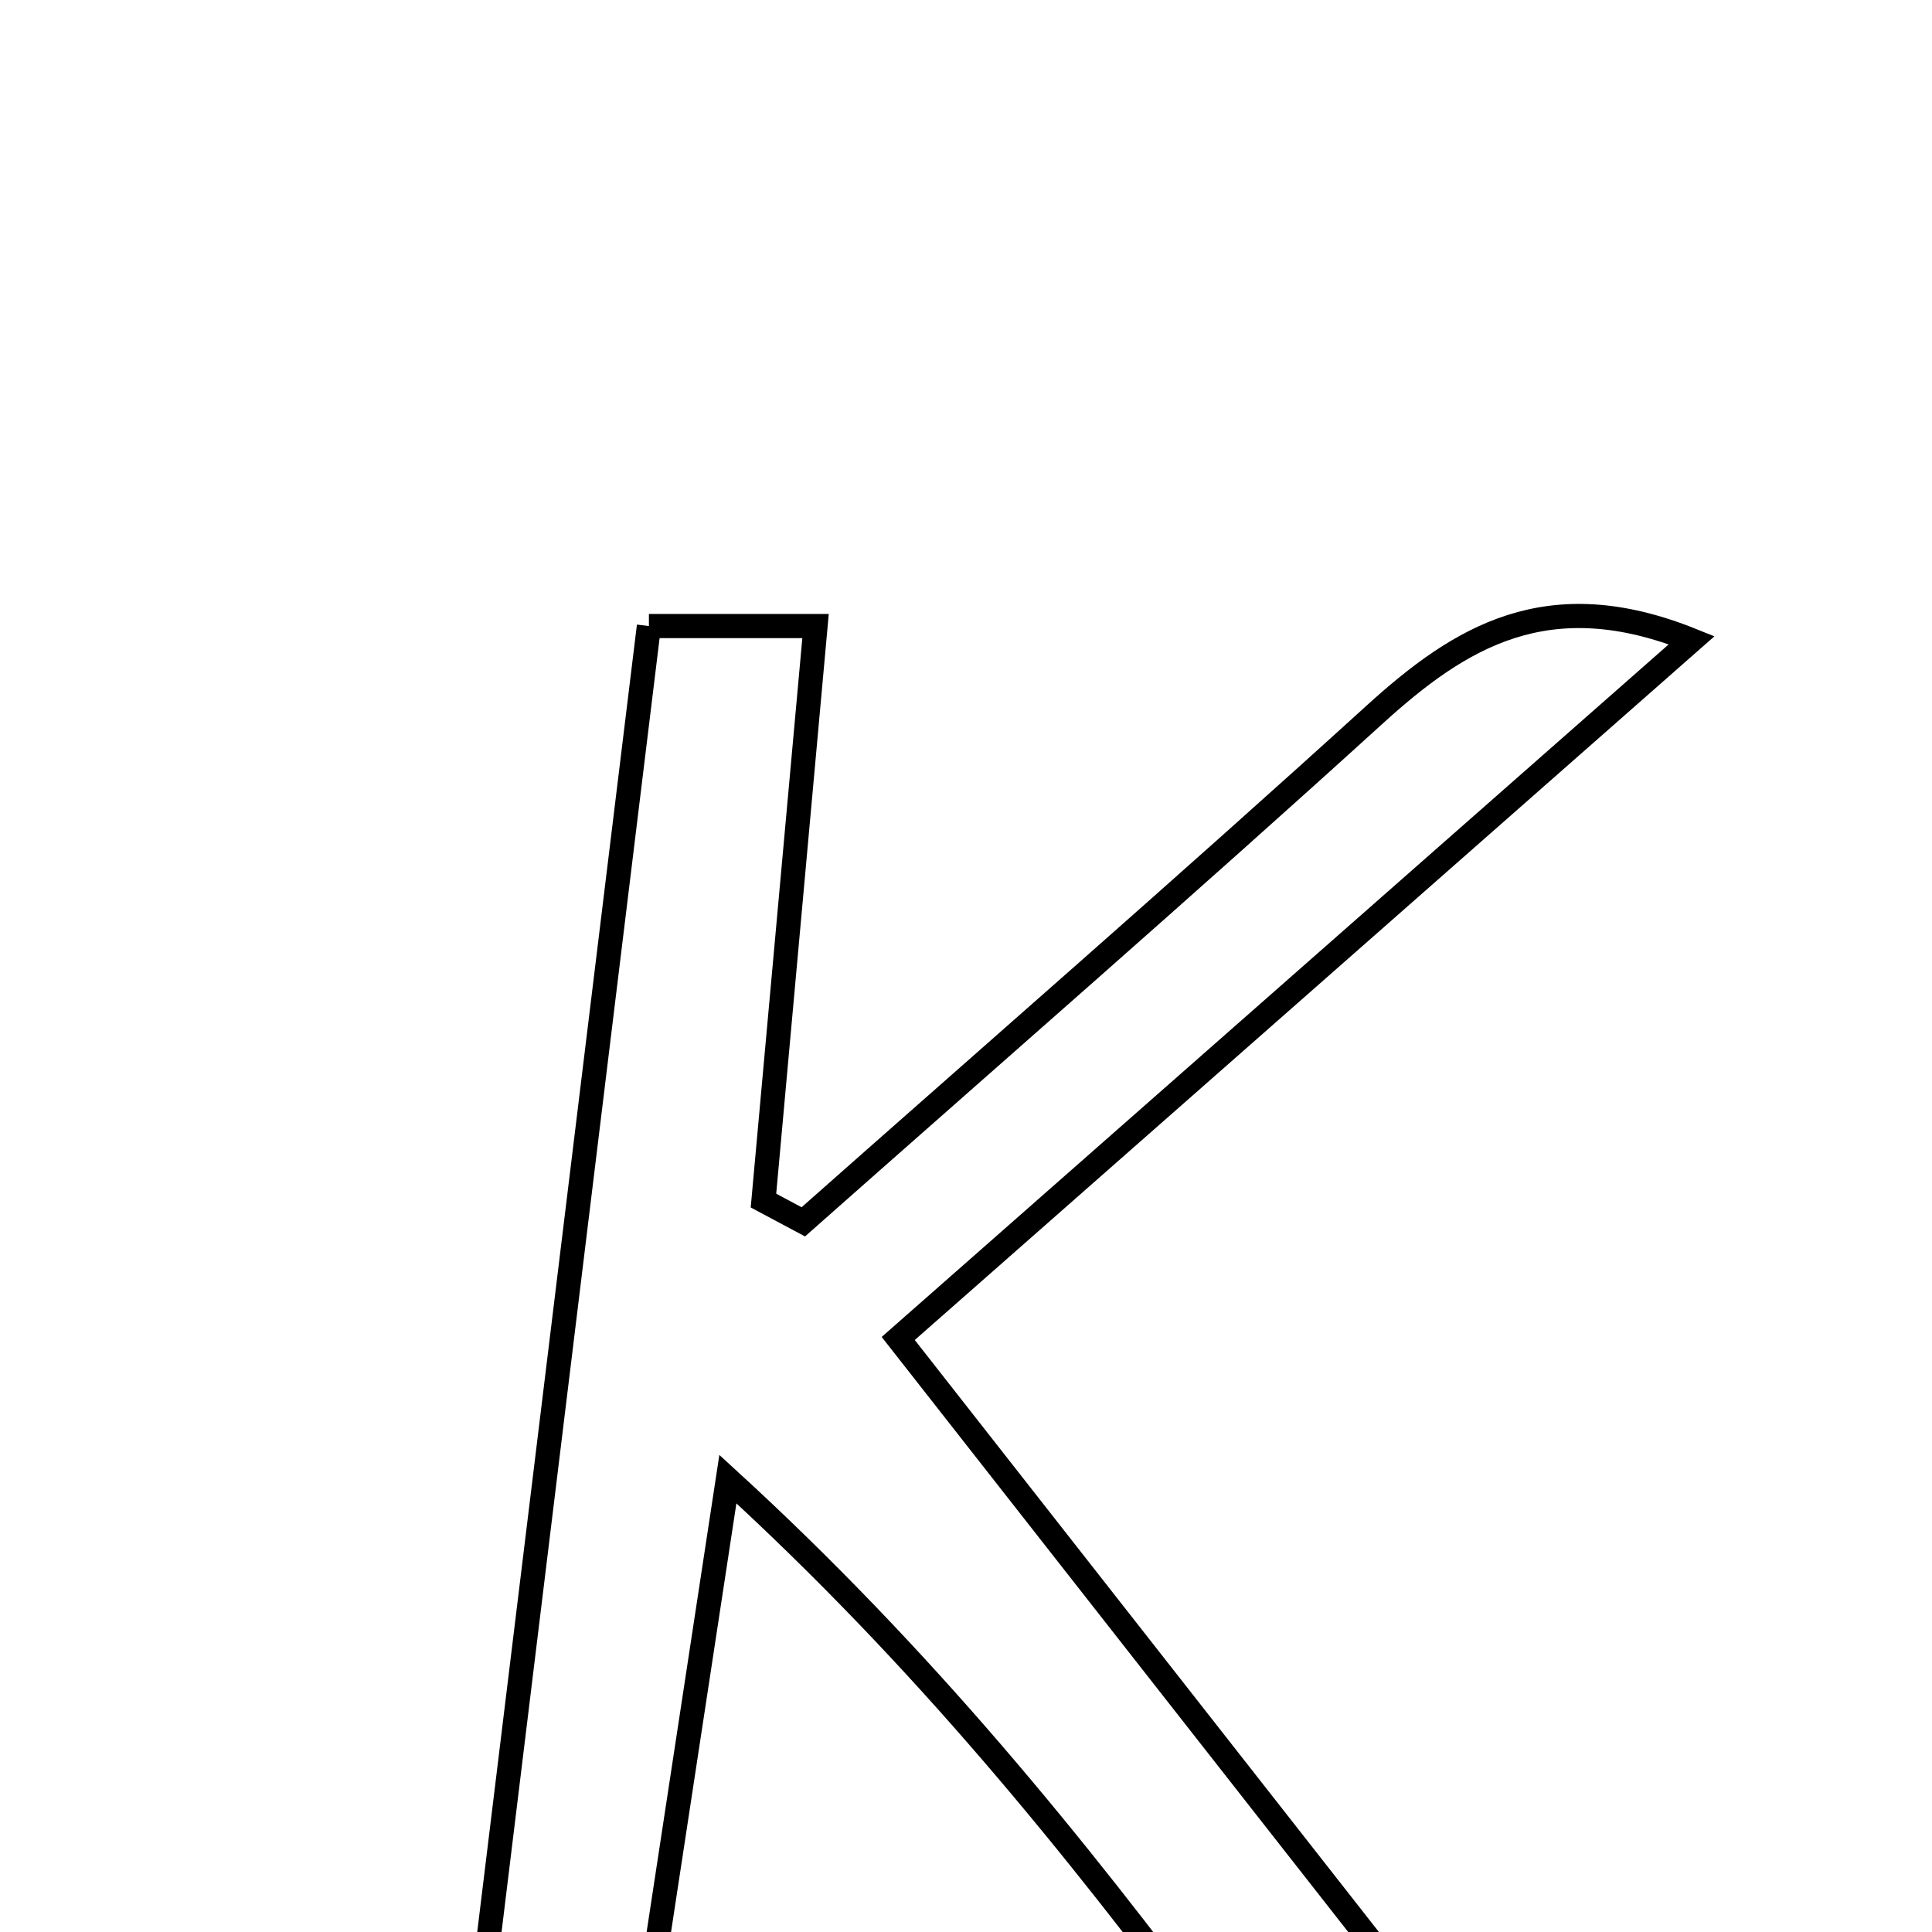 <svg xmlns="http://www.w3.org/2000/svg" viewBox="0.0 0.0 24.0 24.0" height="200px" width="200px"><path fill="none" stroke="black" stroke-width=".3" stroke-opacity="1.0"  filling="0" d="M8.061 7.777 C8.836 7.777 9.378 7.777 10.131 7.777 C9.908 10.233 9.696 12.574 9.484 14.914 C9.649 15.002 9.814 15.09 9.979 15.178 C12.347 13.082 14.734 11.006 17.074 8.879 C18.14 7.91 19.227 7.233 21.015 7.953 C17.742 10.833 14.573 13.621 11.158 16.627 C13.748 19.931 16.282 23.164 18.883 26.48 C17.041 27.36 16.062 26.561 15.123 25.301 C13.345 22.914 11.473 20.598 9.042 18.374 C8.617 21.164 8.192 23.955 7.754 26.823 C7.033 26.778 6.492 26.743 5.75 26.697 C6.524 20.354 7.273 14.223 8.061 7.777"></path></svg>